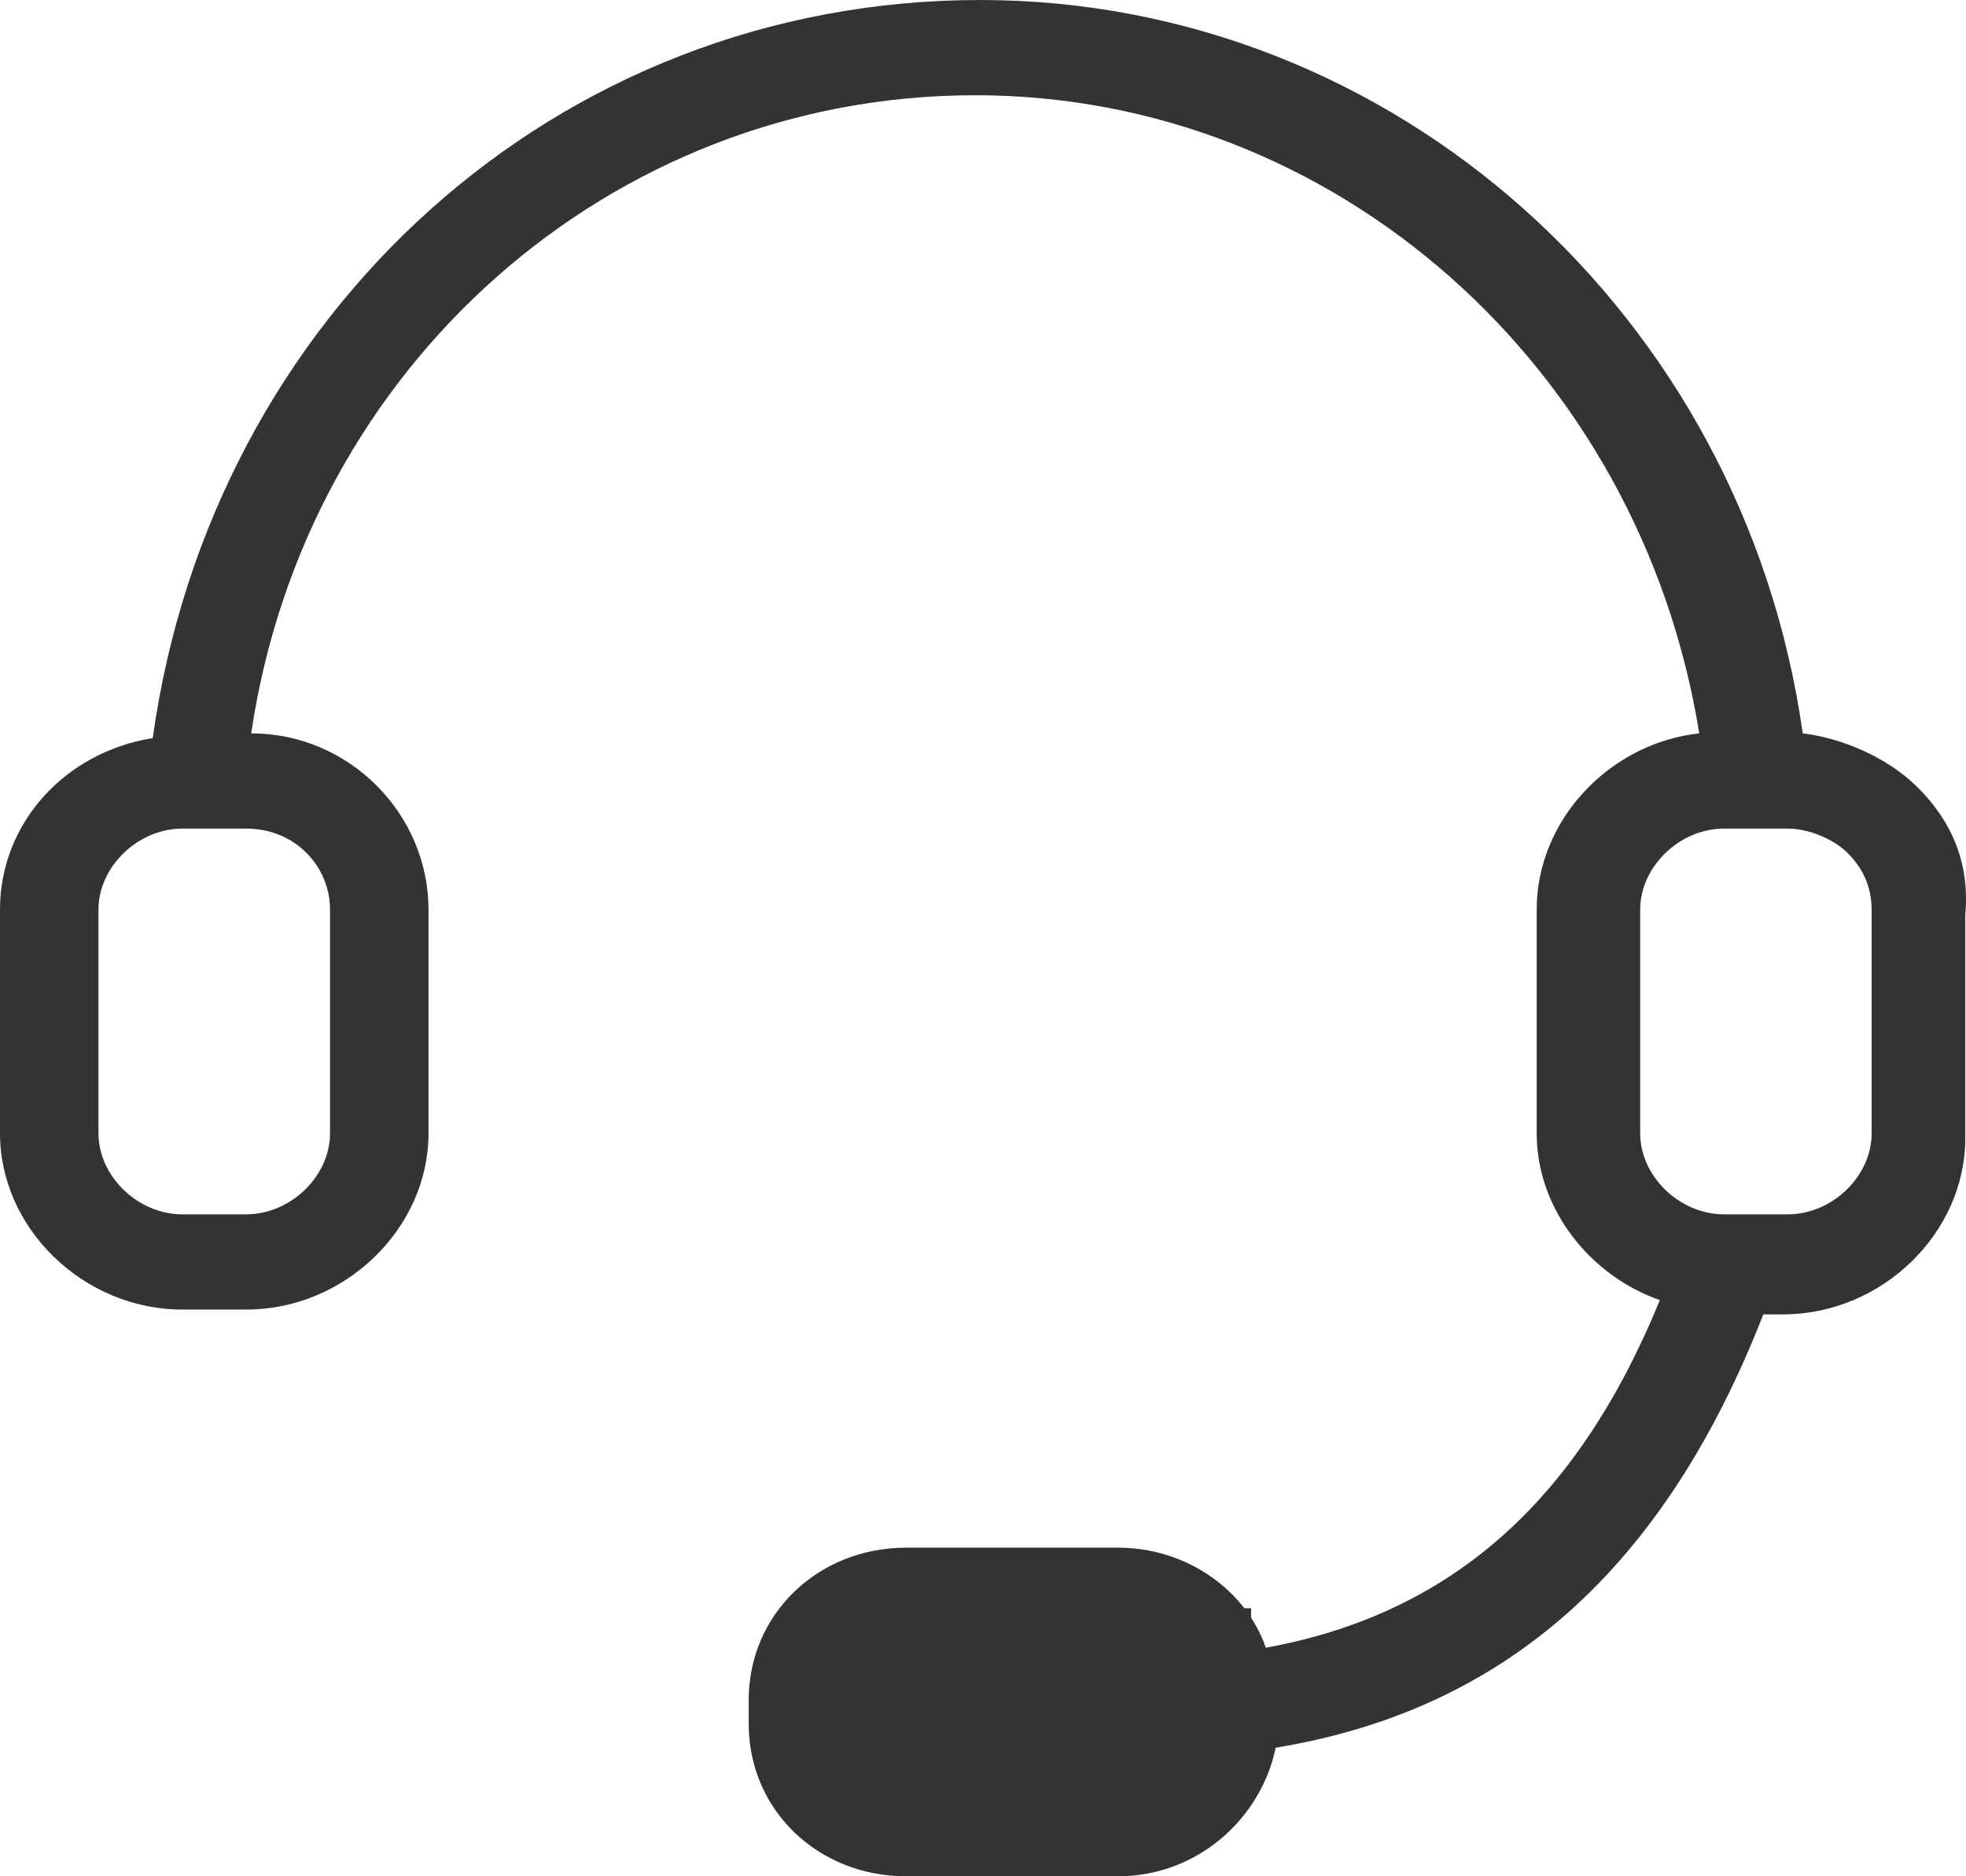 <?xml version="1.0" encoding="UTF-8"?>
<svg width="22px" height="21px" viewBox="0 0 22 21" version="1.1" xmlns="http://www.w3.org/2000/svg" xmlns:xlink="http://www.w3.org/1999/xlink">
    <g id="页面-1" stroke="none" stroke-width="1" fill="none" fill-rule="evenodd">
        <g id="1.12" transform="translate(-129, -248)" fill="#333333">
            <g id="客服" transform="translate(129, 248)">
                <rect id="矩形" x="9" y="18" width="5" height="2"></rect>
                <g id="编组" fill-rule="nonzero">
                    <path d="M21.44,8.794 C21.11,8.475 20.614,8.261 20.173,8.208 C19.511,3.518 15.598,0 10.968,0 C6.228,0 2.37,3.518 1.709,8.261 C0.717,8.421 0,9.221 0,10.18 L0,12.685 C0,13.751 0.937,14.657 2.039,14.657 L2.756,14.657 C3.858,14.657 4.795,13.751 4.795,12.685 L4.795,10.18 C4.795,9.114 3.913,8.208 2.811,8.208 C3.417,4.104 6.834,1.066 10.913,1.066 C14.937,1.066 18.354,4.104 19.015,8.208 C18.023,8.315 17.196,9.168 17.196,10.18 L17.196,12.685 C17.196,13.538 17.803,14.284 18.574,14.551 C17.637,16.843 16.204,18.069 14.165,18.442 C13.945,17.802 13.283,17.322 12.512,17.322 L10.141,17.322 C9.149,17.322 8.378,18.069 8.378,19.028 L8.378,19.294 C8.378,20.254 9.149,21 10.141,21 L12.512,21 C13.393,21 14.11,20.36 14.275,19.561 C16.866,19.135 18.629,17.536 19.732,14.711 L19.952,14.711 C21.055,14.711 21.992,13.805 21.992,12.739 L21.992,10.234 C22.047,9.647 21.826,9.168 21.44,8.794 Z M3.693,10.18 L3.693,12.685 C3.693,13.165 3.252,13.591 2.756,13.591 L2.039,13.591 C1.543,13.591 1.102,13.165 1.102,12.685 L1.102,10.18 C1.102,9.701 1.543,9.274 2.039,9.274 L2.756,9.274 C3.307,9.274 3.693,9.701 3.693,10.18 L3.693,10.18 Z M13.228,19.294 C13.228,19.668 12.952,19.934 12.567,19.934 L10.197,19.934 C9.811,19.934 9.535,19.668 9.535,19.294 L9.535,19.028 C9.535,18.655 9.811,18.388 10.197,18.388 L12.567,18.388 C12.952,18.388 13.228,18.655 13.228,19.028 L13.228,19.294 Z M20.944,12.685 C20.944,13.165 20.503,13.591 20.007,13.591 L19.291,13.591 C18.795,13.591 18.354,13.165 18.354,12.685 L18.354,10.18 C18.354,9.701 18.795,9.274 19.291,9.274 L20.007,9.274 C20.228,9.274 20.503,9.381 20.669,9.541 C20.834,9.701 20.944,9.914 20.944,10.18 L20.944,12.685 L20.944,12.685 Z" id="形状"></path>
                </g>
            </g>
        </g>
    </g>
</svg>